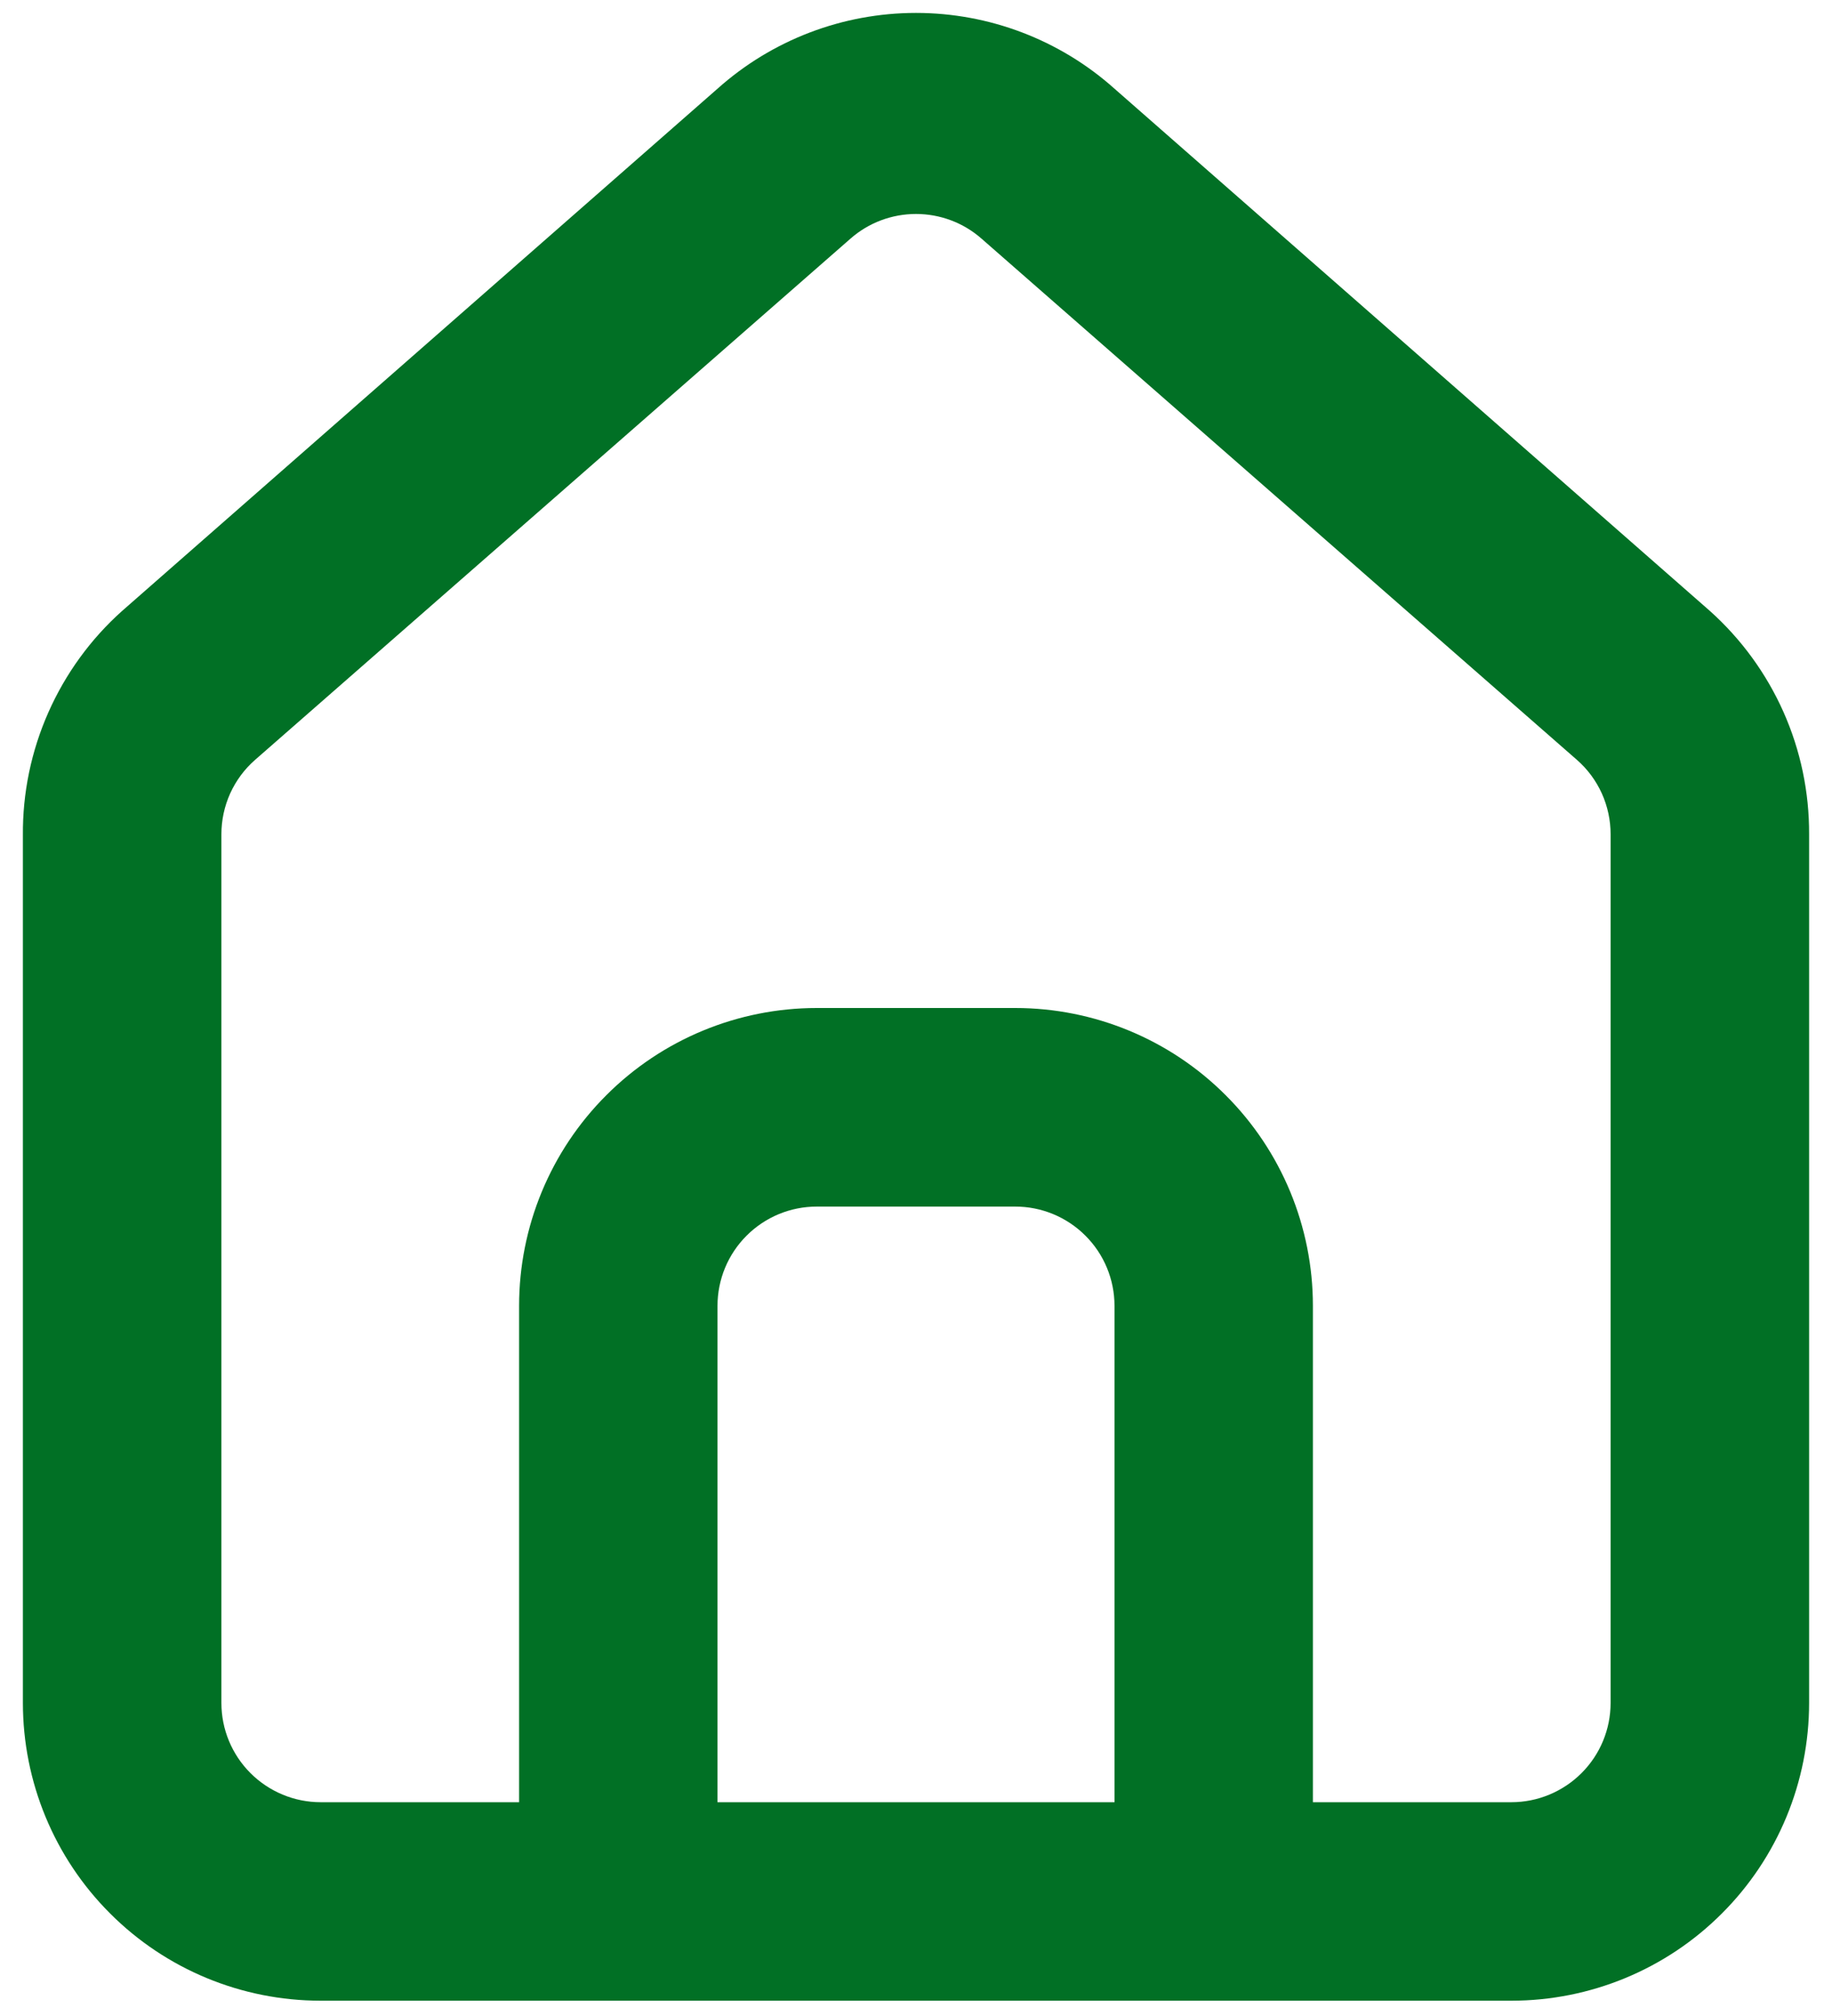 <svg width="20" height="22" viewBox="0 0 20 22" fill="none" xmlns="http://www.w3.org/2000/svg">
<path d="M18.667 6.667L12.167 0.968C11.571 0.435 10.799 0.141 10 0.141C9.201 0.141 8.429 0.435 7.833 0.968L1.333 6.667C0.989 6.974 0.715 7.352 0.528 7.774C0.341 8.196 0.246 8.653 0.25 9.115V18.583C0.25 19.445 0.592 20.272 1.202 20.881C1.811 21.491 2.638 21.833 3.5 21.833H16.5C17.362 21.833 18.189 21.491 18.798 20.881C19.408 20.272 19.75 19.445 19.75 18.583V9.104C19.752 8.644 19.657 8.189 19.47 7.769C19.283 7.349 19.009 6.973 18.667 6.667ZM12.167 19.667H7.833V14.25C7.833 13.963 7.947 13.687 8.151 13.484C8.354 13.281 8.629 13.167 8.917 13.167H11.083C11.371 13.167 11.646 13.281 11.849 13.484C12.053 13.687 12.167 13.963 12.167 14.25V19.667ZM17.583 18.583C17.583 18.871 17.469 19.146 17.266 19.349C17.063 19.552 16.787 19.667 16.5 19.667H14.333V14.25C14.333 13.388 13.991 12.561 13.381 11.952C12.772 11.342 11.945 11 11.083 11H8.917C8.055 11 7.228 11.342 6.619 11.952C6.009 12.561 5.667 13.388 5.667 14.25V19.667H3.5C3.213 19.667 2.937 19.552 2.734 19.349C2.531 19.146 2.417 18.871 2.417 18.583V9.104C2.417 8.95 2.45 8.798 2.513 8.658C2.577 8.518 2.669 8.393 2.785 8.292L9.285 2.604C9.483 2.43 9.737 2.335 10 2.335C10.263 2.335 10.517 2.43 10.715 2.604L17.215 8.292C17.331 8.393 17.423 8.518 17.487 8.658C17.55 8.798 17.583 8.95 17.583 9.104V18.583Z" fill="#017025"/>
</svg>
